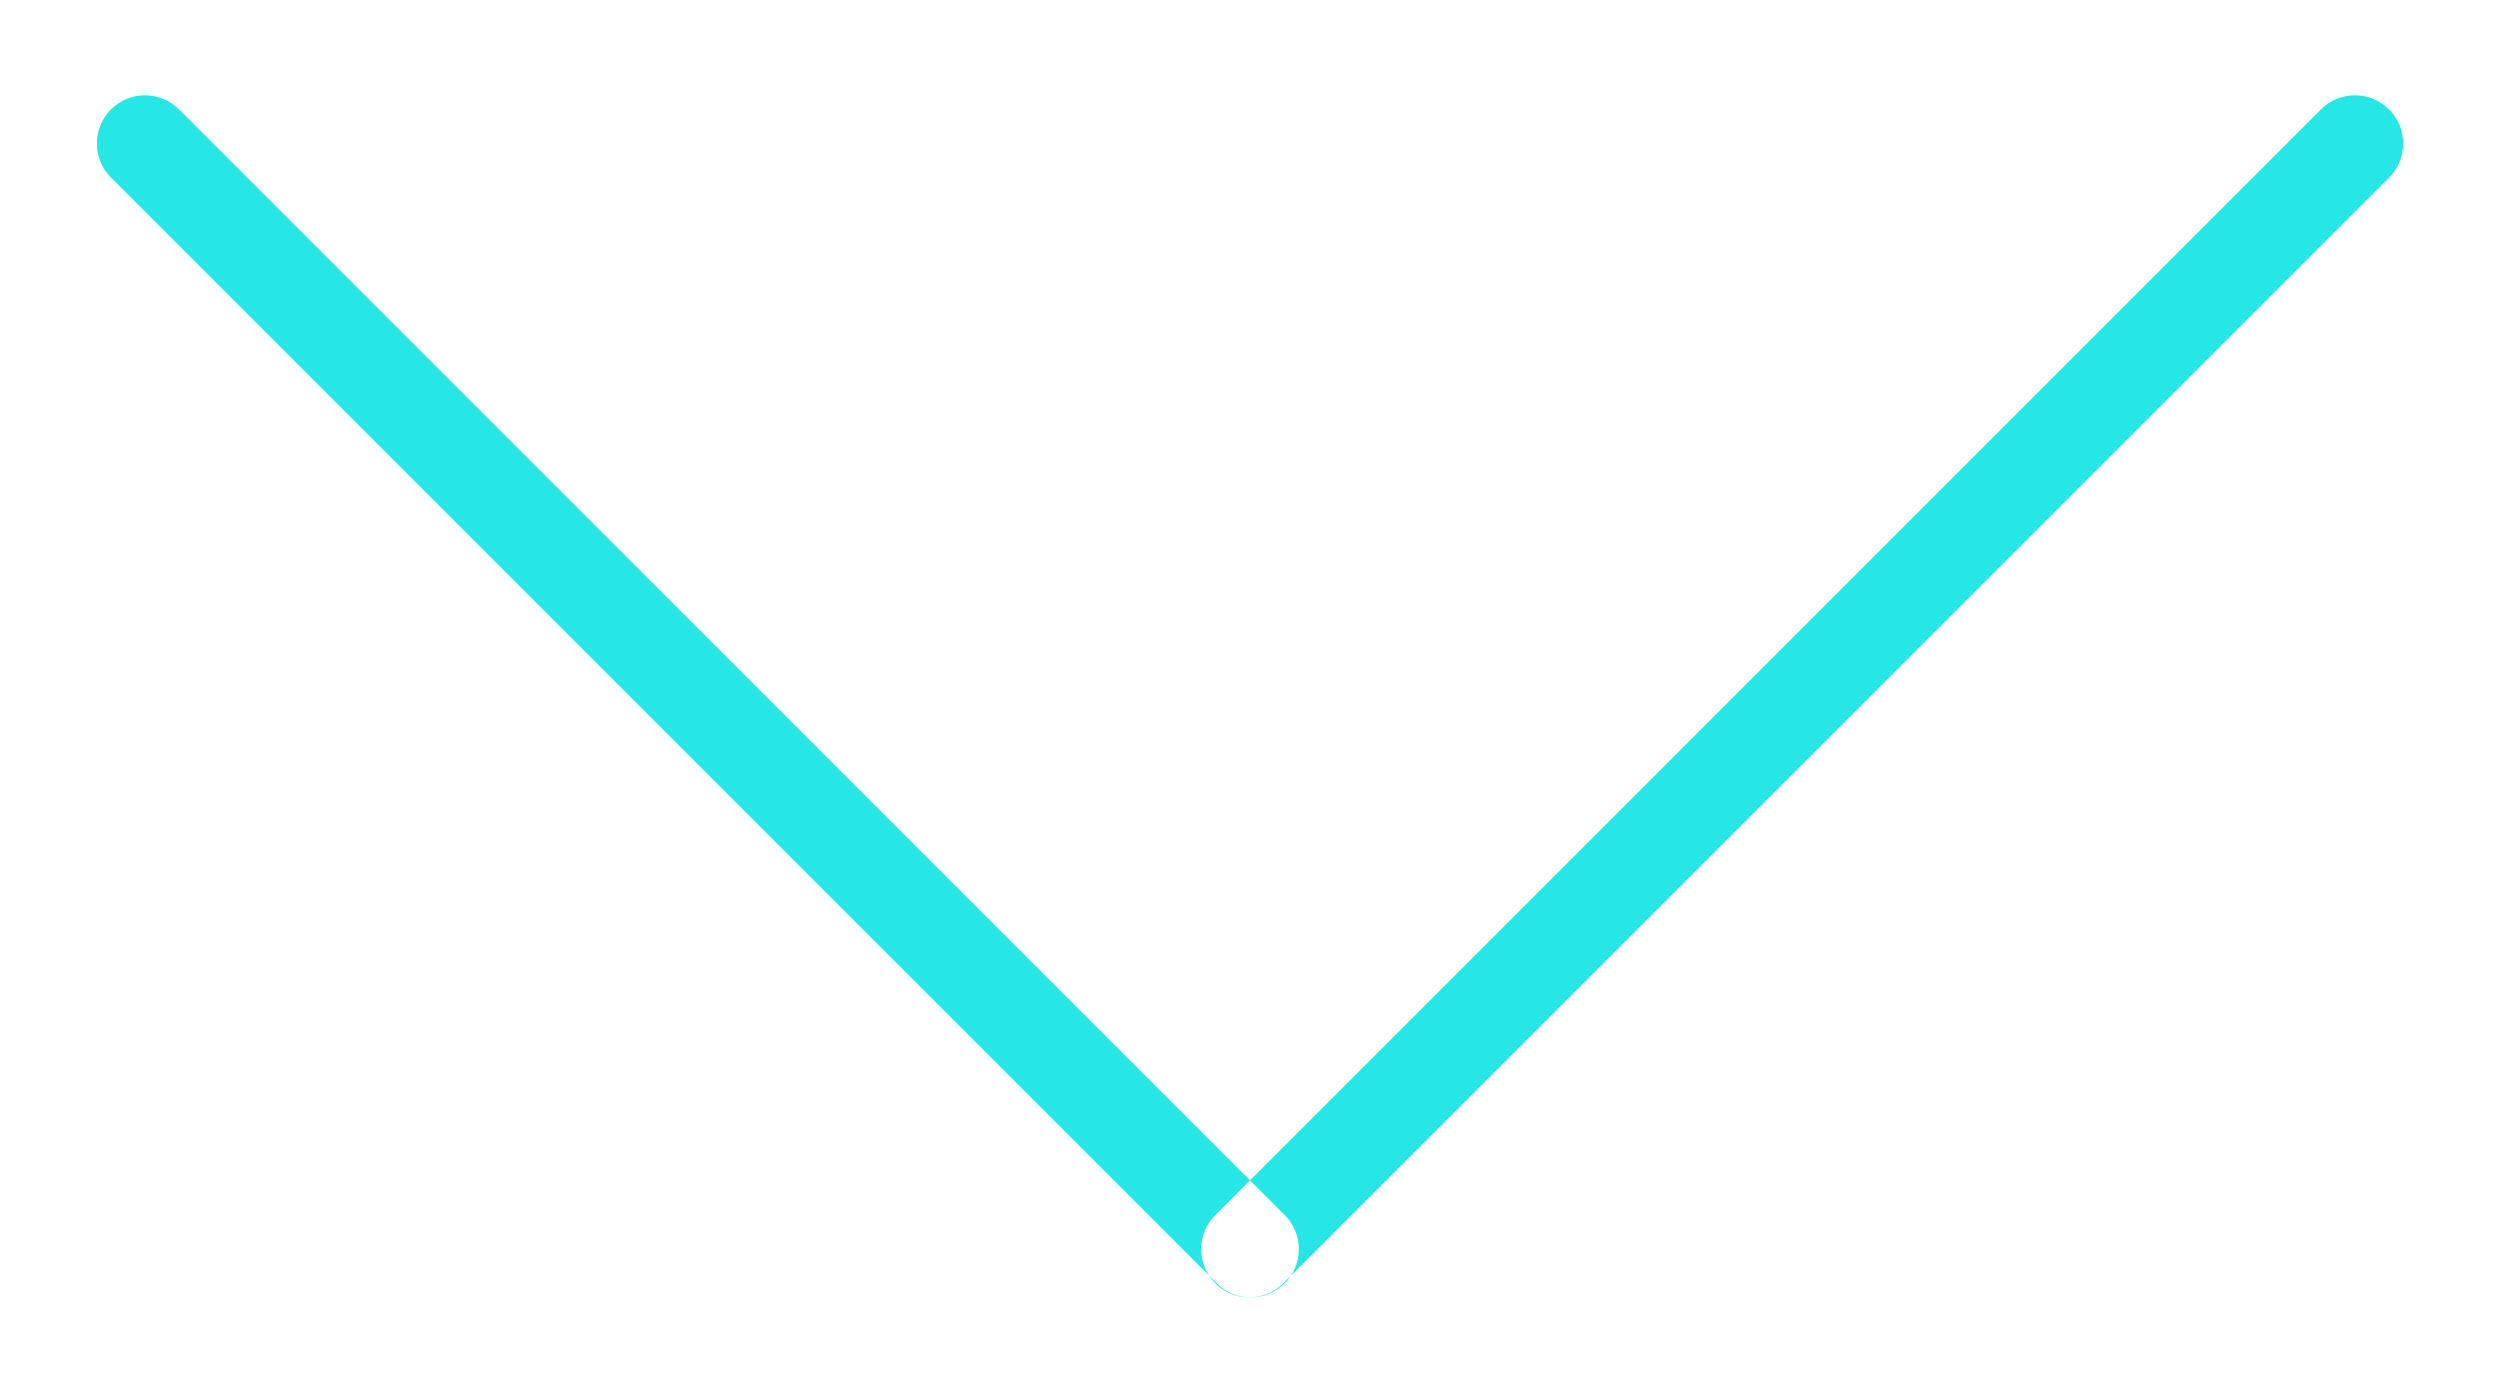 <svg xmlns="http://www.w3.org/2000/svg"
 xmlns:xlink="http://www.w3.org/1999/xlink"
 width="52px" height="29px"  viewBox="0 0 52 29">
<path fill-rule="evenodd"  fill="#26e6e6"
 d="M49.692,2.276 C50.083,2.667 50.083,3.302 49.692,3.693 C49.692,3.693 26.693,26.691 26.693,26.691 C26.302,27.083 25.668,27.083 25.277,26.691 C24.886,26.3 24.886,25.666 25.277,25.275 C25.277,25.275 48.275,2.276 48.275,2.276 C48.666,1.885 49.301,1.885 49.692,2.276 ZM2.308,2.276 C1.917,2.667 1.917,3.302 2.308,3.693 C2.308,3.693 25.307,26.691 25.307,26.691 C25.698,27.083 26.332,27.083 26.723,26.691 C27.114,26.3 27.114,25.666 26.723,25.275 C26.723,25.275 3.725,2.276 3.725,2.276 C3.333,1.885 2.699,1.885 2.308,2.276 Z"/>
</svg>